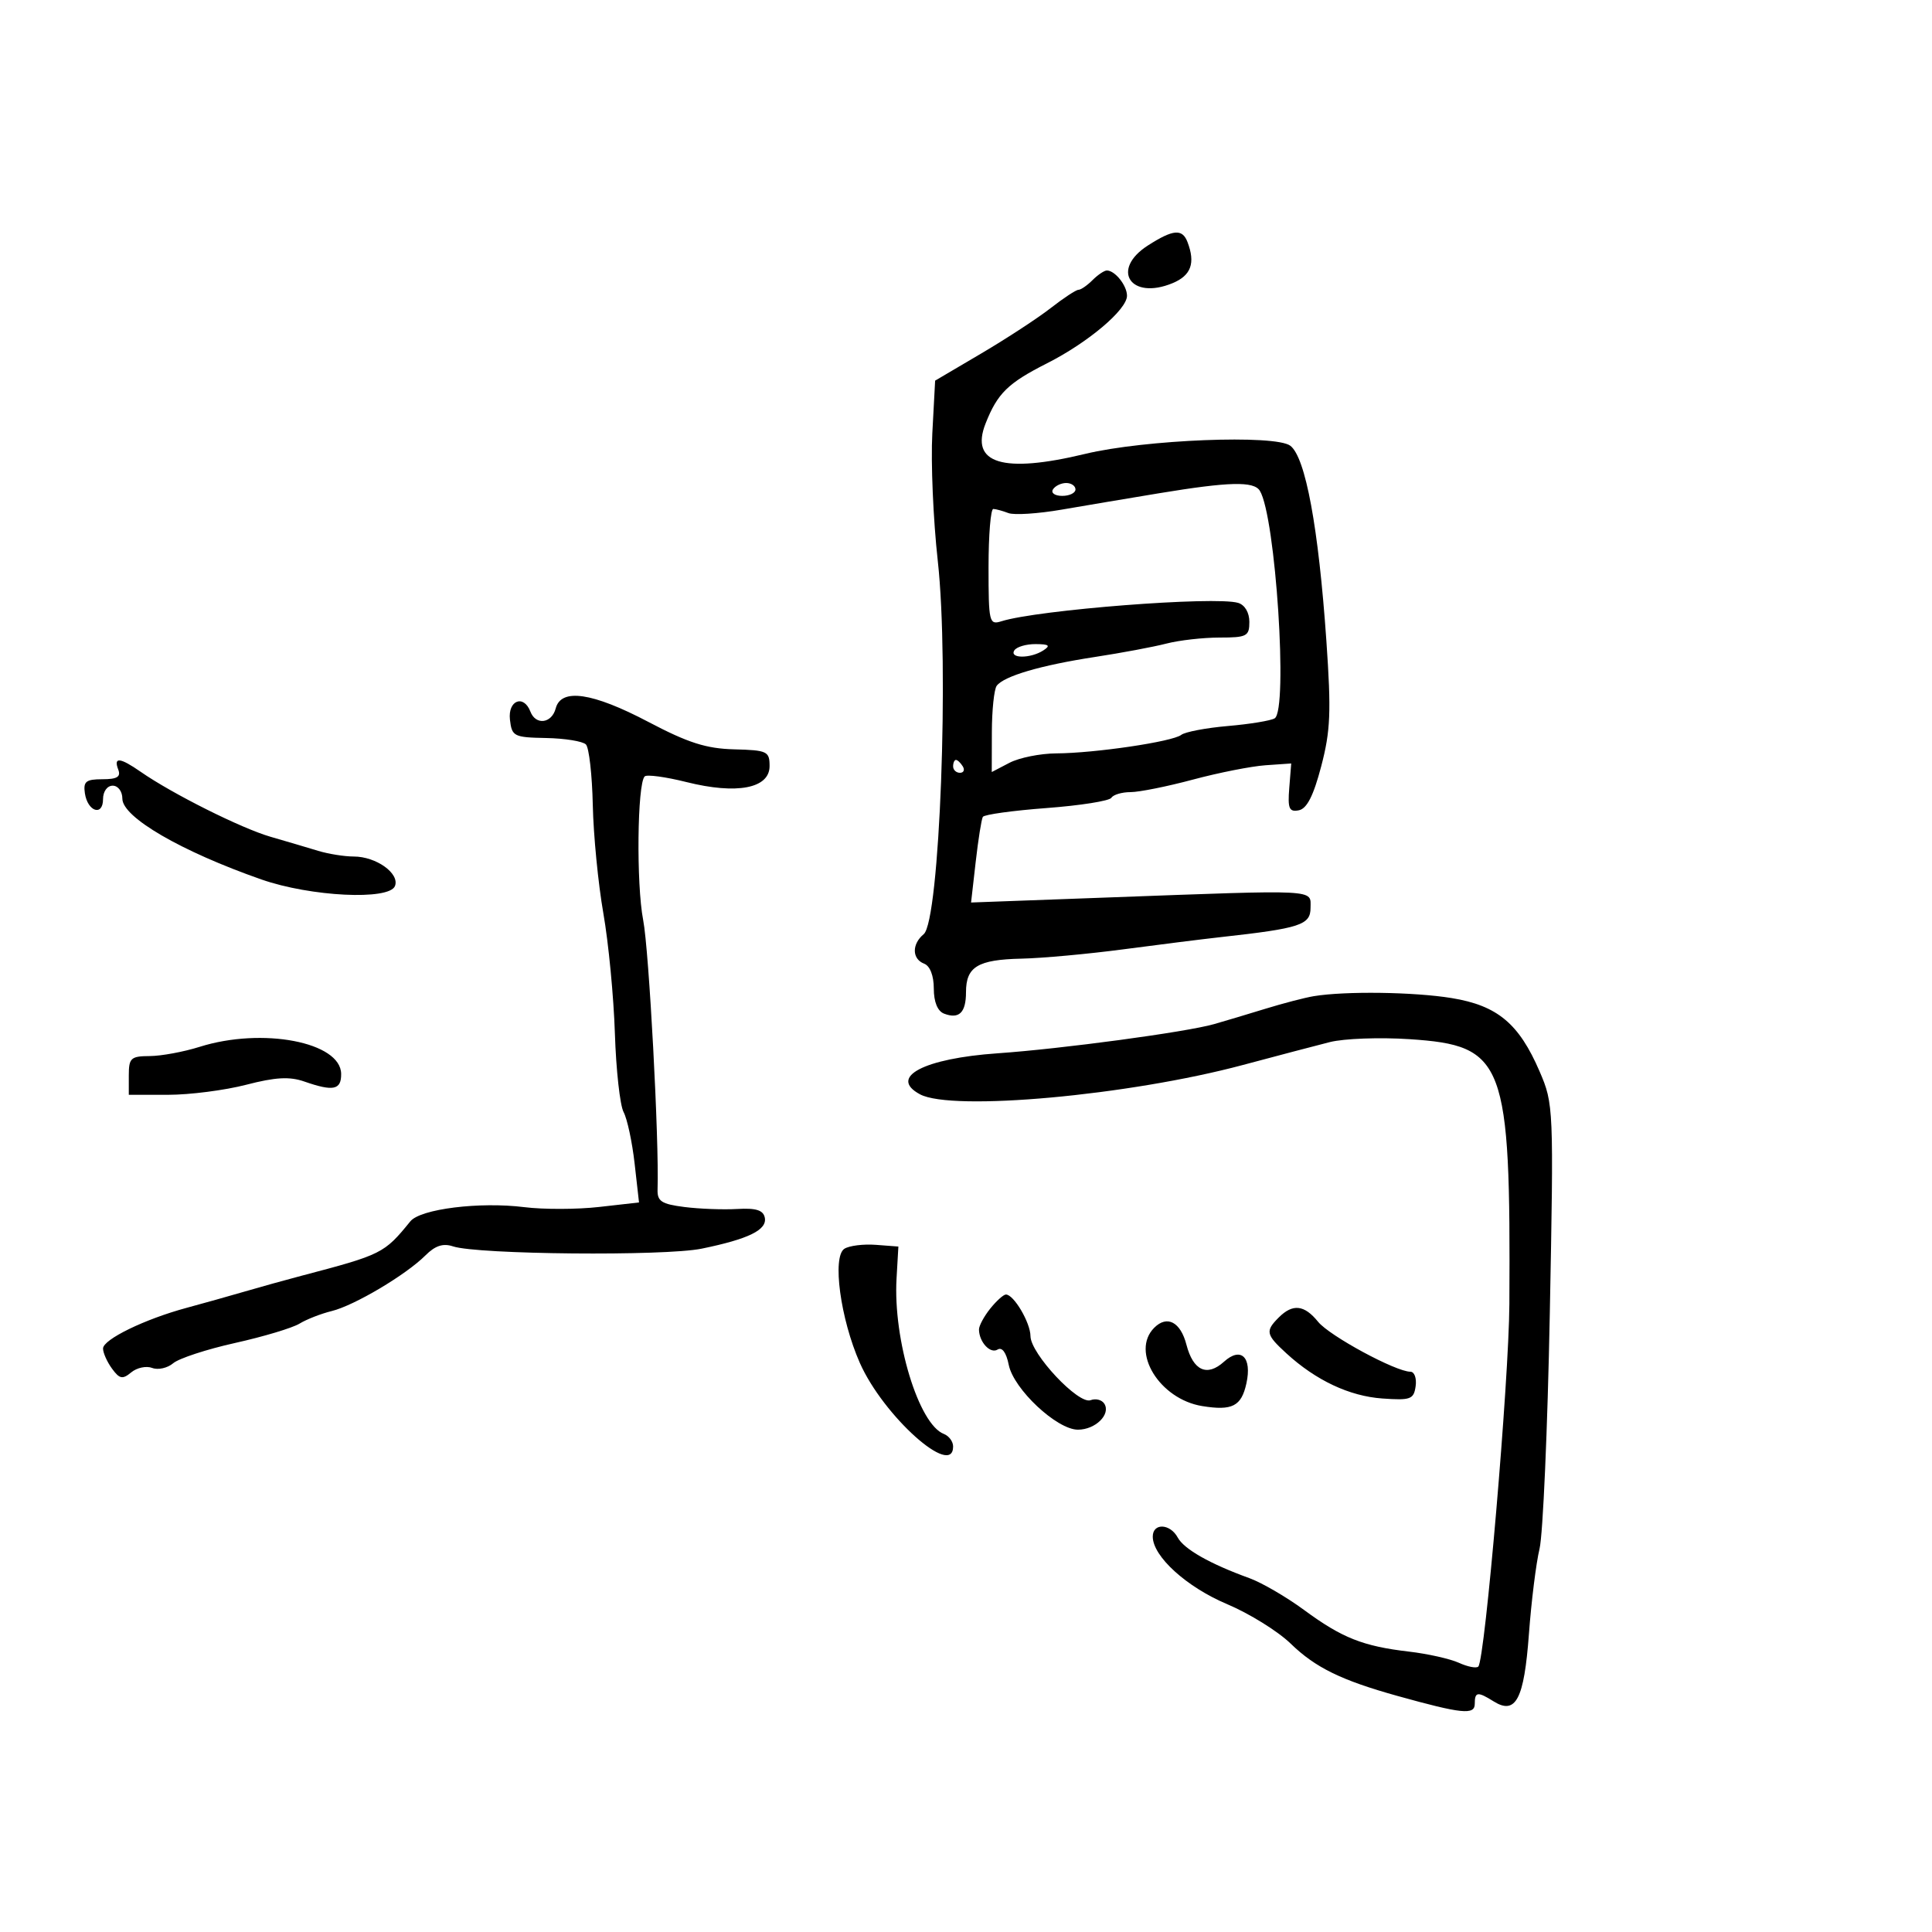 <svg xmlns="http://www.w3.org/2000/svg" width="300" height="300" viewBox="0 0 300 300" version="1.1">
	<path d="M 178.250 38.115 C 172.400 41.862, 175.543 46.674, 182.074 43.969 C 184.952 42.777, 185.649 40.856, 184.393 37.582 C 183.588 35.485, 182.164 35.609, 178.250 38.115 M 169.643 43.500 C 168.818 44.325, 167.838 45, 167.465 45 C 167.093 45, 165.148 46.279, 163.144 47.843 C 161.140 49.406, 156.284 52.580, 152.354 54.895 L 145.207 59.105 144.769 67.302 C 144.528 71.811, 144.910 80.721, 145.619 87.103 C 147.414 103.266, 145.914 142.997, 143.431 145.058 C 141.567 146.604, 141.602 148.910, 143.500 149.638 C 144.412 149.988, 145 151.502, 145 153.500 C 145 155.581, 145.583 157.010, 146.590 157.396 C 148.926 158.292, 150 157.242, 150 154.063 C 150 150.114, 151.830 149.008, 158.610 148.859 C 161.849 148.788, 169 148.132, 174.500 147.402 C 180 146.673, 186.798 145.821, 189.606 145.510 C 201.890 144.150, 203.500 143.624, 203.500 140.972 C 203.500 138.062, 205.099 138.144, 172.144 139.356 L 150.787 140.141 151.507 133.821 C 151.904 130.344, 152.402 127.204, 152.615 126.843 C 152.828 126.482, 157.284 125.865, 162.517 125.473 C 167.749 125.081, 172.275 124.364, 172.574 123.880 C 172.873 123.396, 174.211 123, 175.548 123 C 176.884 123, 181.245 122.125, 185.239 121.055 C 189.232 119.984, 194.300 118.983, 196.500 118.829 L 200.500 118.550 200.196 122.358 C 199.941 125.557, 200.178 126.112, 201.673 125.824 C 202.931 125.582, 203.954 123.576, 205.157 118.991 C 206.605 113.473, 206.725 110.551, 205.959 99.500 C 204.739 81.922, 202.725 71.019, 200.363 69.218 C 198.040 67.447, 177.741 68.252, 168.500 70.481 C 155.720 73.564, 150.574 71.989, 153.043 65.751 C 154.898 61.062, 156.508 59.487, 162.592 56.409 C 168.961 53.187, 175 48.084, 175 45.925 C 175 44.338, 173.136 42, 171.871 42 C 171.471 42, 170.468 42.675, 169.643 43.500 M 163.500 76 C 163.160 76.550, 163.809 77, 164.941 77 C 166.073 77, 167 76.550, 167 76 C 167 75.450, 166.352 75, 165.559 75 C 164.766 75, 163.840 75.450, 163.500 76 M 180 76.588 C 175.325 77.359, 168.504 78.507, 164.843 79.138 C 161.182 79.769, 157.465 80.009, 156.583 79.670 C 155.701 79.332, 154.646 79.044, 154.240 79.031 C 153.833 79.017, 153.500 83.078, 153.500 88.054 C 153.500 96.644, 153.601 97.069, 155.500 96.470 C 161.147 94.690, 188.684 92.549, 192.250 93.613 C 193.294 93.924, 194 95.116, 194 96.567 C 194 98.794, 193.608 99, 189.366 99 C 186.817 99, 183.105 99.421, 181.116 99.935 C 179.127 100.450, 174.125 101.387, 170 102.018 C 161.602 103.304, 155.866 104.989, 154.765 106.495 C 154.361 107.048, 154.024 110.286, 154.015 113.691 L 154 119.881 156.750 118.447 C 158.262 117.658, 161.525 117.001, 164 116.986 C 170.024 116.952, 182.078 115.168, 183.422 114.113 C 184.015 113.647, 187.282 113.027, 190.682 112.734 C 194.082 112.441, 197.345 111.905, 197.932 111.542 C 200.036 110.241, 198.074 80.165, 195.626 76.204 C 194.698 74.702, 190.862 74.797, 180 76.588 M 157.500 101 C 156.711 102.277, 160.024 102.277, 162 101 C 163.173 100.242, 162.914 100.027, 160.809 100.015 C 159.329 100.007, 157.840 100.450, 157.500 101 M 86.290 110 C 85.676 112.345, 83.191 112.662, 82.362 110.500 C 81.316 107.776, 78.839 108.751, 79.184 111.750 C 79.483 114.349, 79.790 114.505, 84.799 114.599 C 87.714 114.654, 90.495 115.104, 90.981 115.599 C 91.467 116.095, 91.947 120.325, 92.048 125 C 92.148 129.675, 92.887 137.245, 93.689 141.821 C 94.492 146.398, 95.297 154.786, 95.479 160.461 C 95.662 166.135, 96.271 171.638, 96.833 172.688 C 97.395 173.739, 98.164 177.325, 98.541 180.657 L 99.226 186.716 93.019 187.418 C 89.606 187.805, 84.380 187.817, 81.406 187.445 C 74.473 186.579, 65.287 187.723, 63.719 189.648 C 59.638 194.657, 59.330 194.810, 46.750 198.117 C 44.413 198.732, 40.475 199.826, 38 200.548 C 35.525 201.271, 31.475 202.407, 29 203.074 C 22.494 204.826, 16 207.985, 16 209.398 C 16 210.069, 16.626 211.474, 17.392 212.521 C 18.569 214.132, 19.029 214.221, 20.379 213.100 C 21.257 212.372, 22.720 212.062, 23.632 212.412 C 24.543 212.762, 26.012 212.433, 26.895 211.682 C 27.778 210.931, 32.100 209.515, 36.500 208.536 C 40.900 207.557, 45.400 206.207, 46.500 205.536 C 47.600 204.865, 49.850 203.986, 51.500 203.582 C 55.020 202.721, 63.043 197.957, 66.068 194.932 C 67.578 193.422, 68.804 193.022, 70.342 193.536 C 74.135 194.804, 103.191 195.072, 108.949 193.892 C 116.252 192.396, 119.146 190.973, 118.756 189.072 C 118.518 187.911, 117.395 187.560, 114.467 187.730 C 112.285 187.857, 108.595 187.718, 106.266 187.422 C 102.708 186.968, 102.044 186.533, 102.107 184.691 C 102.364 177.151, 100.783 147.558, 99.872 142.869 C 98.789 137.298, 98.952 121.715, 100.105 120.562 C 100.433 120.234, 103.356 120.629, 106.601 121.441 C 114.428 123.400, 119.500 122.424, 119.500 118.959 C 119.500 116.662, 119.137 116.491, 114 116.357 C 109.664 116.245, 106.849 115.346, 100.696 112.107 C 91.986 107.523, 87.124 106.812, 86.290 110 M 18.362 119.500 C 18.795 120.630, 18.189 121, 15.899 121 C 13.349 121, 12.912 121.349, 13.180 123.172 C 13.602 126.036, 16 126.811, 16 124.083 C 16 122.898, 16.647 122, 17.500 122 C 18.337 122, 19 122.891, 19 124.015 C 19 126.898, 28.105 132.191, 40.578 136.558 C 48.231 139.238, 60.464 139.838, 61.332 137.577 C 62.081 135.625, 58.408 133, 54.927 133 C 53.481 133, 50.994 132.602, 49.399 132.117 C 47.805 131.631, 44.475 130.647, 42 129.931 C 37.461 128.616, 26.749 123.257, 21.846 119.846 C 18.628 117.608, 17.596 117.506, 18.362 119.500 M 148 119 C 148 119.550, 148.477 120, 149.059 120 C 149.641 120, 149.840 119.550, 149.500 119 C 149.160 118.450, 148.684 118, 148.441 118 C 148.198 118, 148 118.450, 148 119 M 204 154.685 C 202.625 154.912, 199.250 155.791, 196.500 156.637 C 193.750 157.484, 190.150 158.561, 188.500 159.030 C 184.146 160.268, 164.887 162.863, 154.914 163.556 C 143.427 164.354, 137.905 167.273, 142.863 169.927 C 147.857 172.599, 175.312 170.103, 193 165.368 C 198.225 163.969, 204.300 162.370, 206.500 161.815 C 208.700 161.260, 214.270 161.057, 218.877 161.363 C 233.688 162.348, 234.581 164.718, 234.374 202.500 C 234.309 214.375, 230.591 257.742, 229.549 258.785 C 229.252 259.082, 227.900 258.820, 226.544 258.202 C 225.189 257.585, 221.700 256.801, 218.790 256.461 C 211.637 255.625, 208.396 254.340, 202.500 250 C 199.750 247.976, 195.925 245.750, 194 245.053 C 187.895 242.843, 183.858 240.555, 182.879 238.750 C 181.689 236.556, 179 236.456, 179 238.606 C 179 241.670, 184.236 246.428, 190.532 249.085 C 193.999 250.547, 198.445 253.307, 200.412 255.218 C 204.247 258.941, 208.268 260.912, 217 263.344 C 226.985 266.126, 229 266.333, 229 264.579 C 229 262.687, 229.433 262.629, 231.932 264.190 C 235.371 266.337, 236.661 263.875, 237.409 253.741 C 237.784 248.658, 238.526 242.700, 239.058 240.500 C 239.590 238.300, 240.307 221.875, 240.652 204 C 241.269 171.981, 241.246 171.424, 239.067 166.368 C 235.863 158.934, 232.518 156.143, 225.419 154.981 C 219.588 154.026, 208.888 153.878, 204 154.685 M 31 162.552 C 28.525 163.332, 25.038 163.976, 23.250 163.985 C 20.309 163.999, 20 164.285, 20 167 L 20 170 26.106 170 C 29.464 170, 34.916 169.299, 38.222 168.443 C 42.784 167.260, 44.963 167.140, 47.265 167.943 C 51.759 169.509, 53.003 169.250, 52.974 166.750 C 52.918 161.808, 40.742 159.482, 31 162.552 M 131.121 193.905 C 129.190 195.126, 130.500 204.812, 133.518 211.636 C 137.163 219.880, 148 229.585, 148 224.607 C 148 223.841, 147.351 222.965, 146.558 222.661 C 142.657 221.164, 138.667 208.054, 139.215 198.531 L 139.500 193.563 136 193.298 C 134.075 193.152, 131.879 193.426, 131.121 193.905 M 153.750 203.217 C 152.787 204.421, 152.007 205.878, 152.015 206.453 C 152.044 208.401, 153.770 210.260, 154.900 209.562 C 155.603 209.127, 156.253 210.014, 156.636 211.930 C 157.391 215.703, 164.109 222, 167.380 222 C 170.092 222, 172.508 219.631, 171.485 217.976 C 171.107 217.364, 170.145 217.114, 169.348 217.420 C 167.474 218.139, 160.029 210.206, 160.012 207.473 C 160 205.371, 157.409 200.990, 156.193 201.013 C 155.812 201.021, 154.713 202.012, 153.750 203.217 M 198.571 204.571 C 196.449 206.694, 196.560 207.223, 199.750 210.147 C 204.330 214.345, 209.541 216.797, 214.651 217.158 C 219.041 217.468, 219.530 217.287, 219.820 215.250 C 219.995 214.012, 219.629 213, 219.007 213 C 216.733 213, 206.450 207.438, 204.677 205.250 C 202.534 202.603, 200.739 202.404, 198.571 204.571 M 179.229 206.171 C 175.524 209.876, 180.045 217.259, 186.677 218.335 C 191.344 219.092, 192.761 218.366, 193.540 214.818 C 194.435 210.743, 192.698 209.059, 190.061 211.445 C 187.432 213.824, 185.276 212.846, 184.228 208.799 C 183.313 205.271, 181.226 204.174, 179.229 206.171" stroke="none" fill="black" fill-rule="evenodd"/>
</svg>